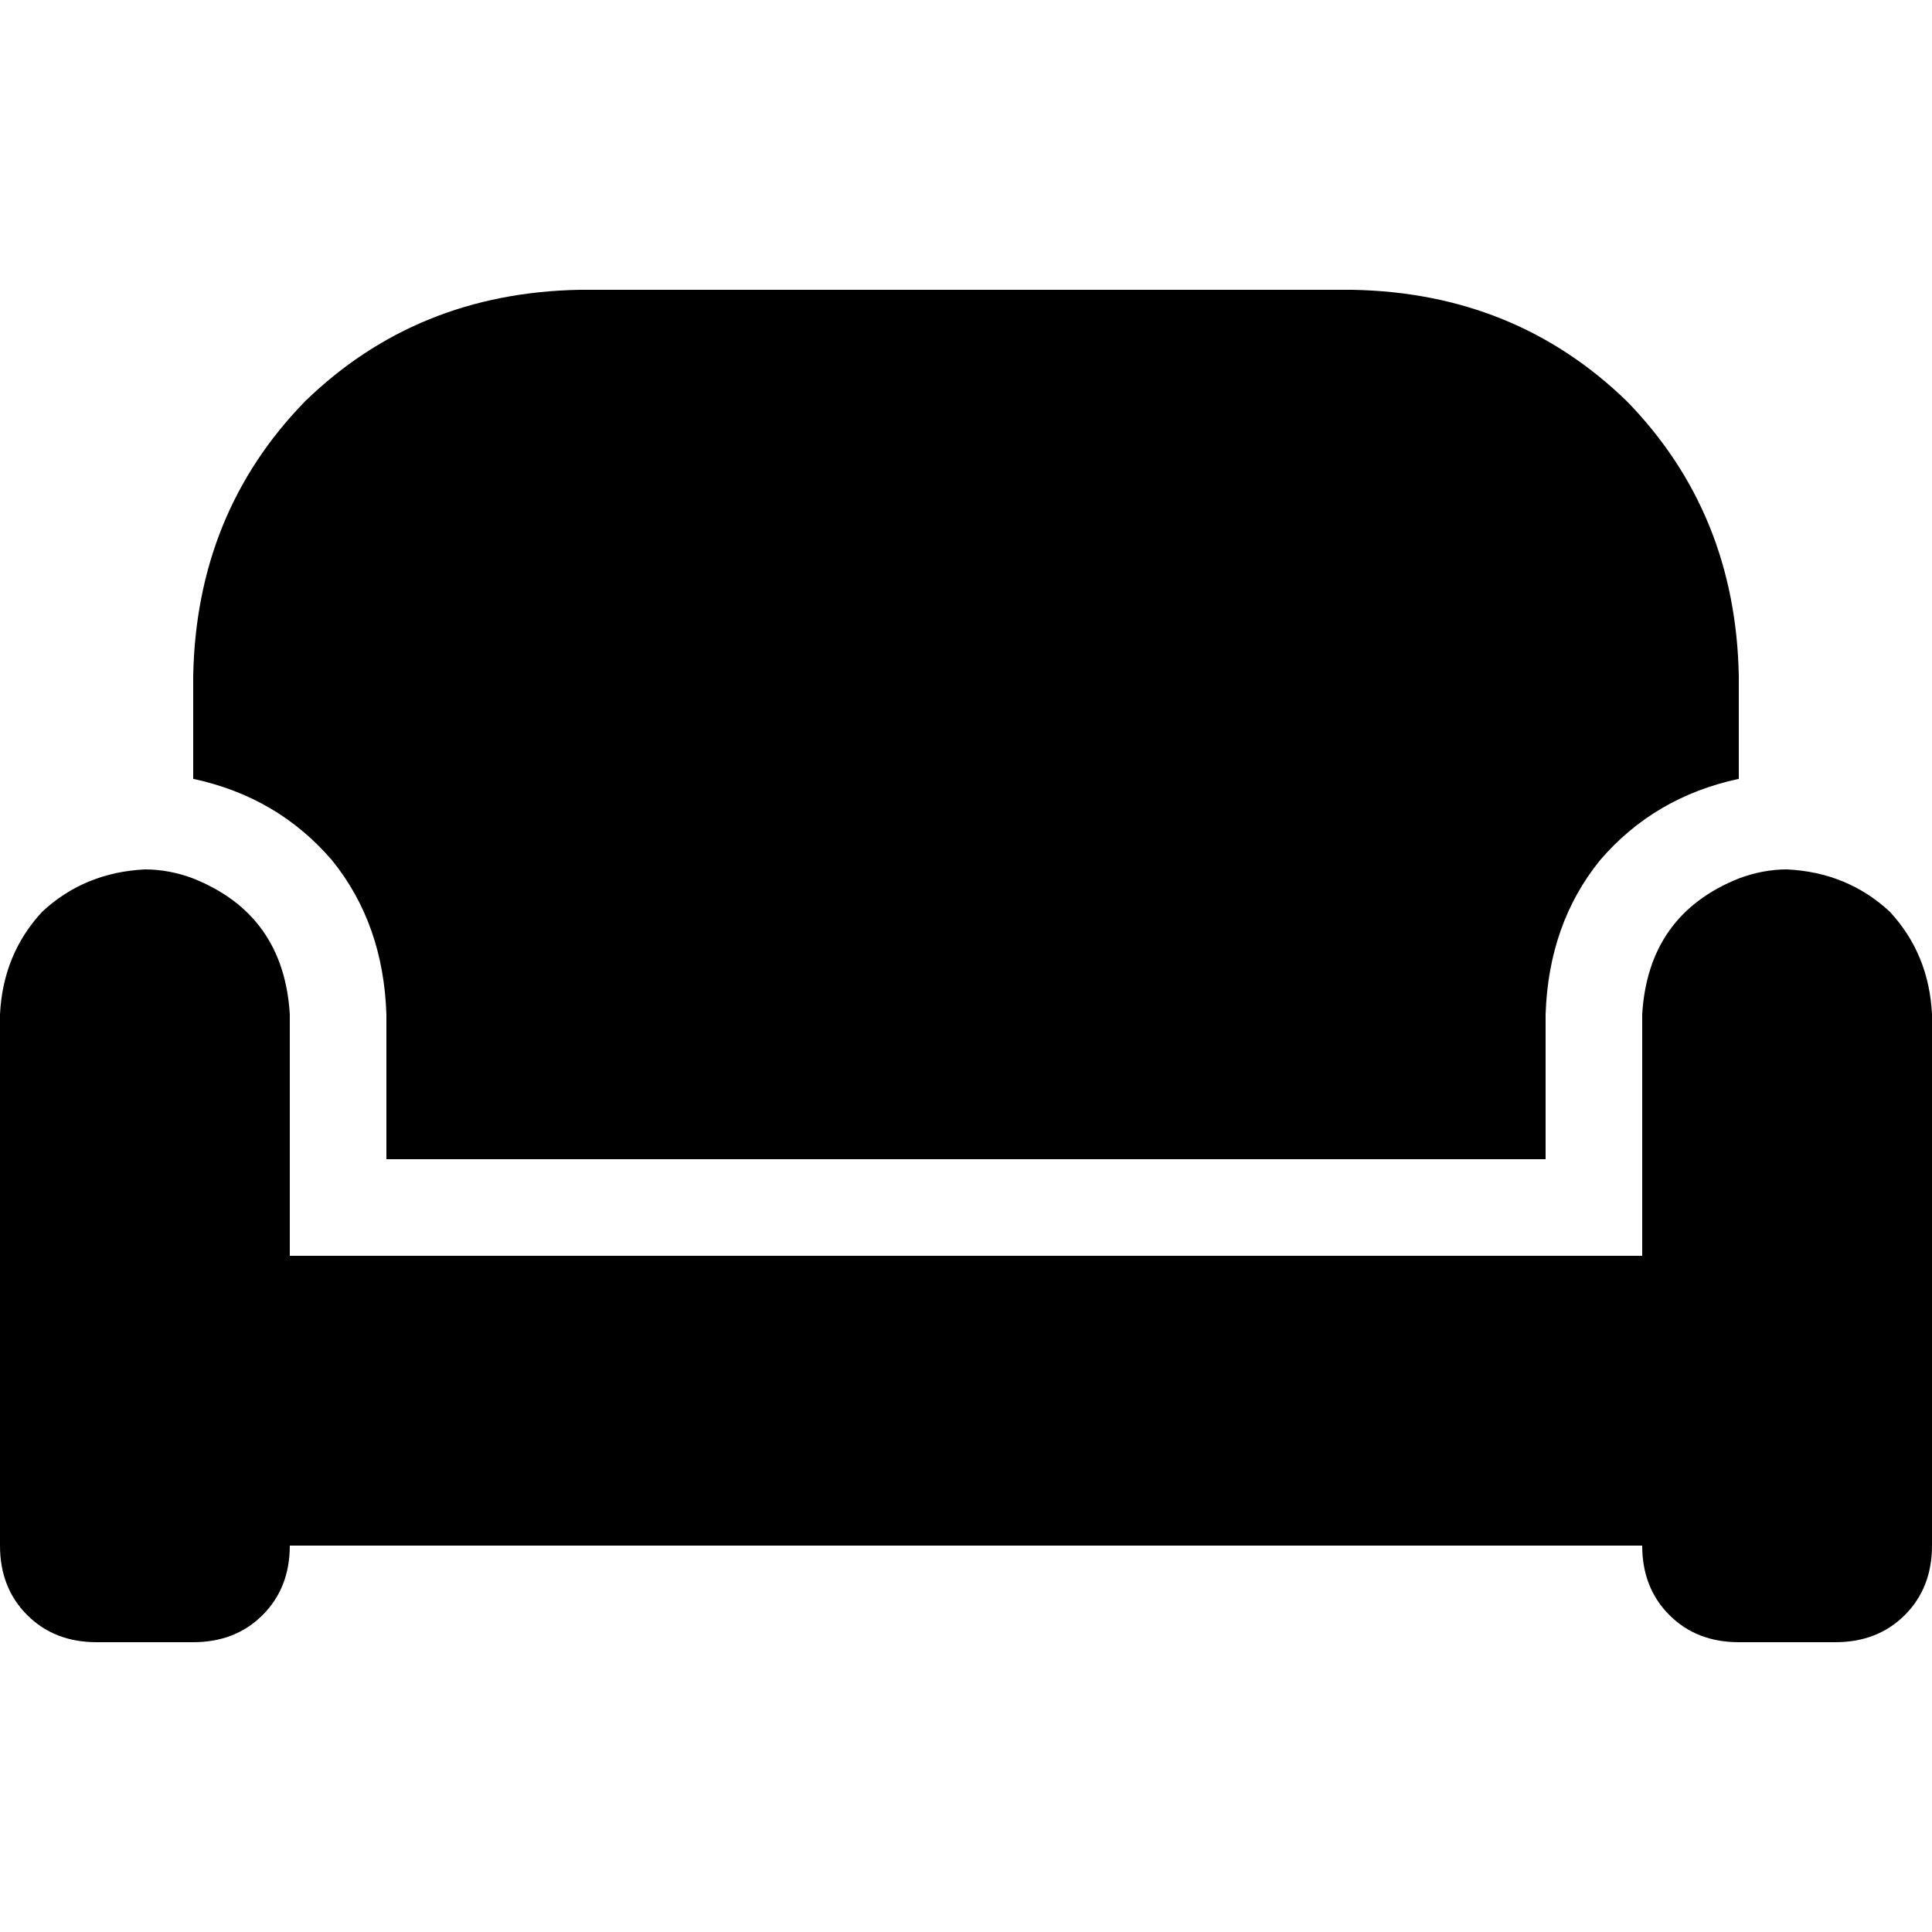 <svg xmlns="http://www.w3.org/2000/svg" viewBox="0 0 512 512">
  <path d="M 51.2 179.2 Q 52 136 80.8 106.4 L 80.8 106.4 L 80.8 106.4 Q 110.4 77.6 153.6 76.8 L 358.4 76.8 L 358.4 76.8 Q 401.6 77.6 431.2 106.4 Q 460 136 460.8 179.2 L 460.8 206.4 L 460.8 206.4 Q 438.4 211.2 424 228 Q 410.4 244.8 409.6 268.8 L 409.6 307.2 L 409.6 307.2 L 102.4 307.2 L 102.4 307.2 L 102.4 268.8 L 102.4 268.8 Q 101.6 244.8 88 228 Q 73.6 211.2 51.2 206.4 L 51.2 179.2 L 51.2 179.2 Z M 435.2 268.8 Q 436.8 242.4 460.8 232.8 Q 467.2 230.4 473.6 230.4 Q 489.6 231.2 500.8 241.6 Q 511.2 252.8 512 268.8 L 512 409.6 L 512 409.6 Q 512 420.8 504.8 428 Q 497.6 435.2 486.4 435.2 L 460.8 435.2 L 460.8 435.2 Q 449.6 435.2 442.4 428 Q 435.2 420.8 435.2 409.6 L 76.8 409.6 L 76.8 409.6 Q 76.8 420.8 69.6 428 Q 62.4 435.2 51.2 435.2 L 25.6 435.2 L 25.6 435.2 Q 14.4 435.2 7.2 428 Q 0 420.8 0 409.6 L 0 268.8 L 0 268.8 Q 0.8 252.8 11.2 241.6 Q 22.4 231.2 38.4 230.4 Q 44.8 230.4 51.2 232.8 Q 75.2 242.4 76.8 268.8 L 76.8 307.2 L 76.8 307.2 L 76.8 332.8 L 76.8 332.8 L 102.4 332.8 L 435.2 332.8 L 435.2 307.2 L 435.2 307.2 L 435.2 268.8 L 435.2 268.8 Z" />
</svg>